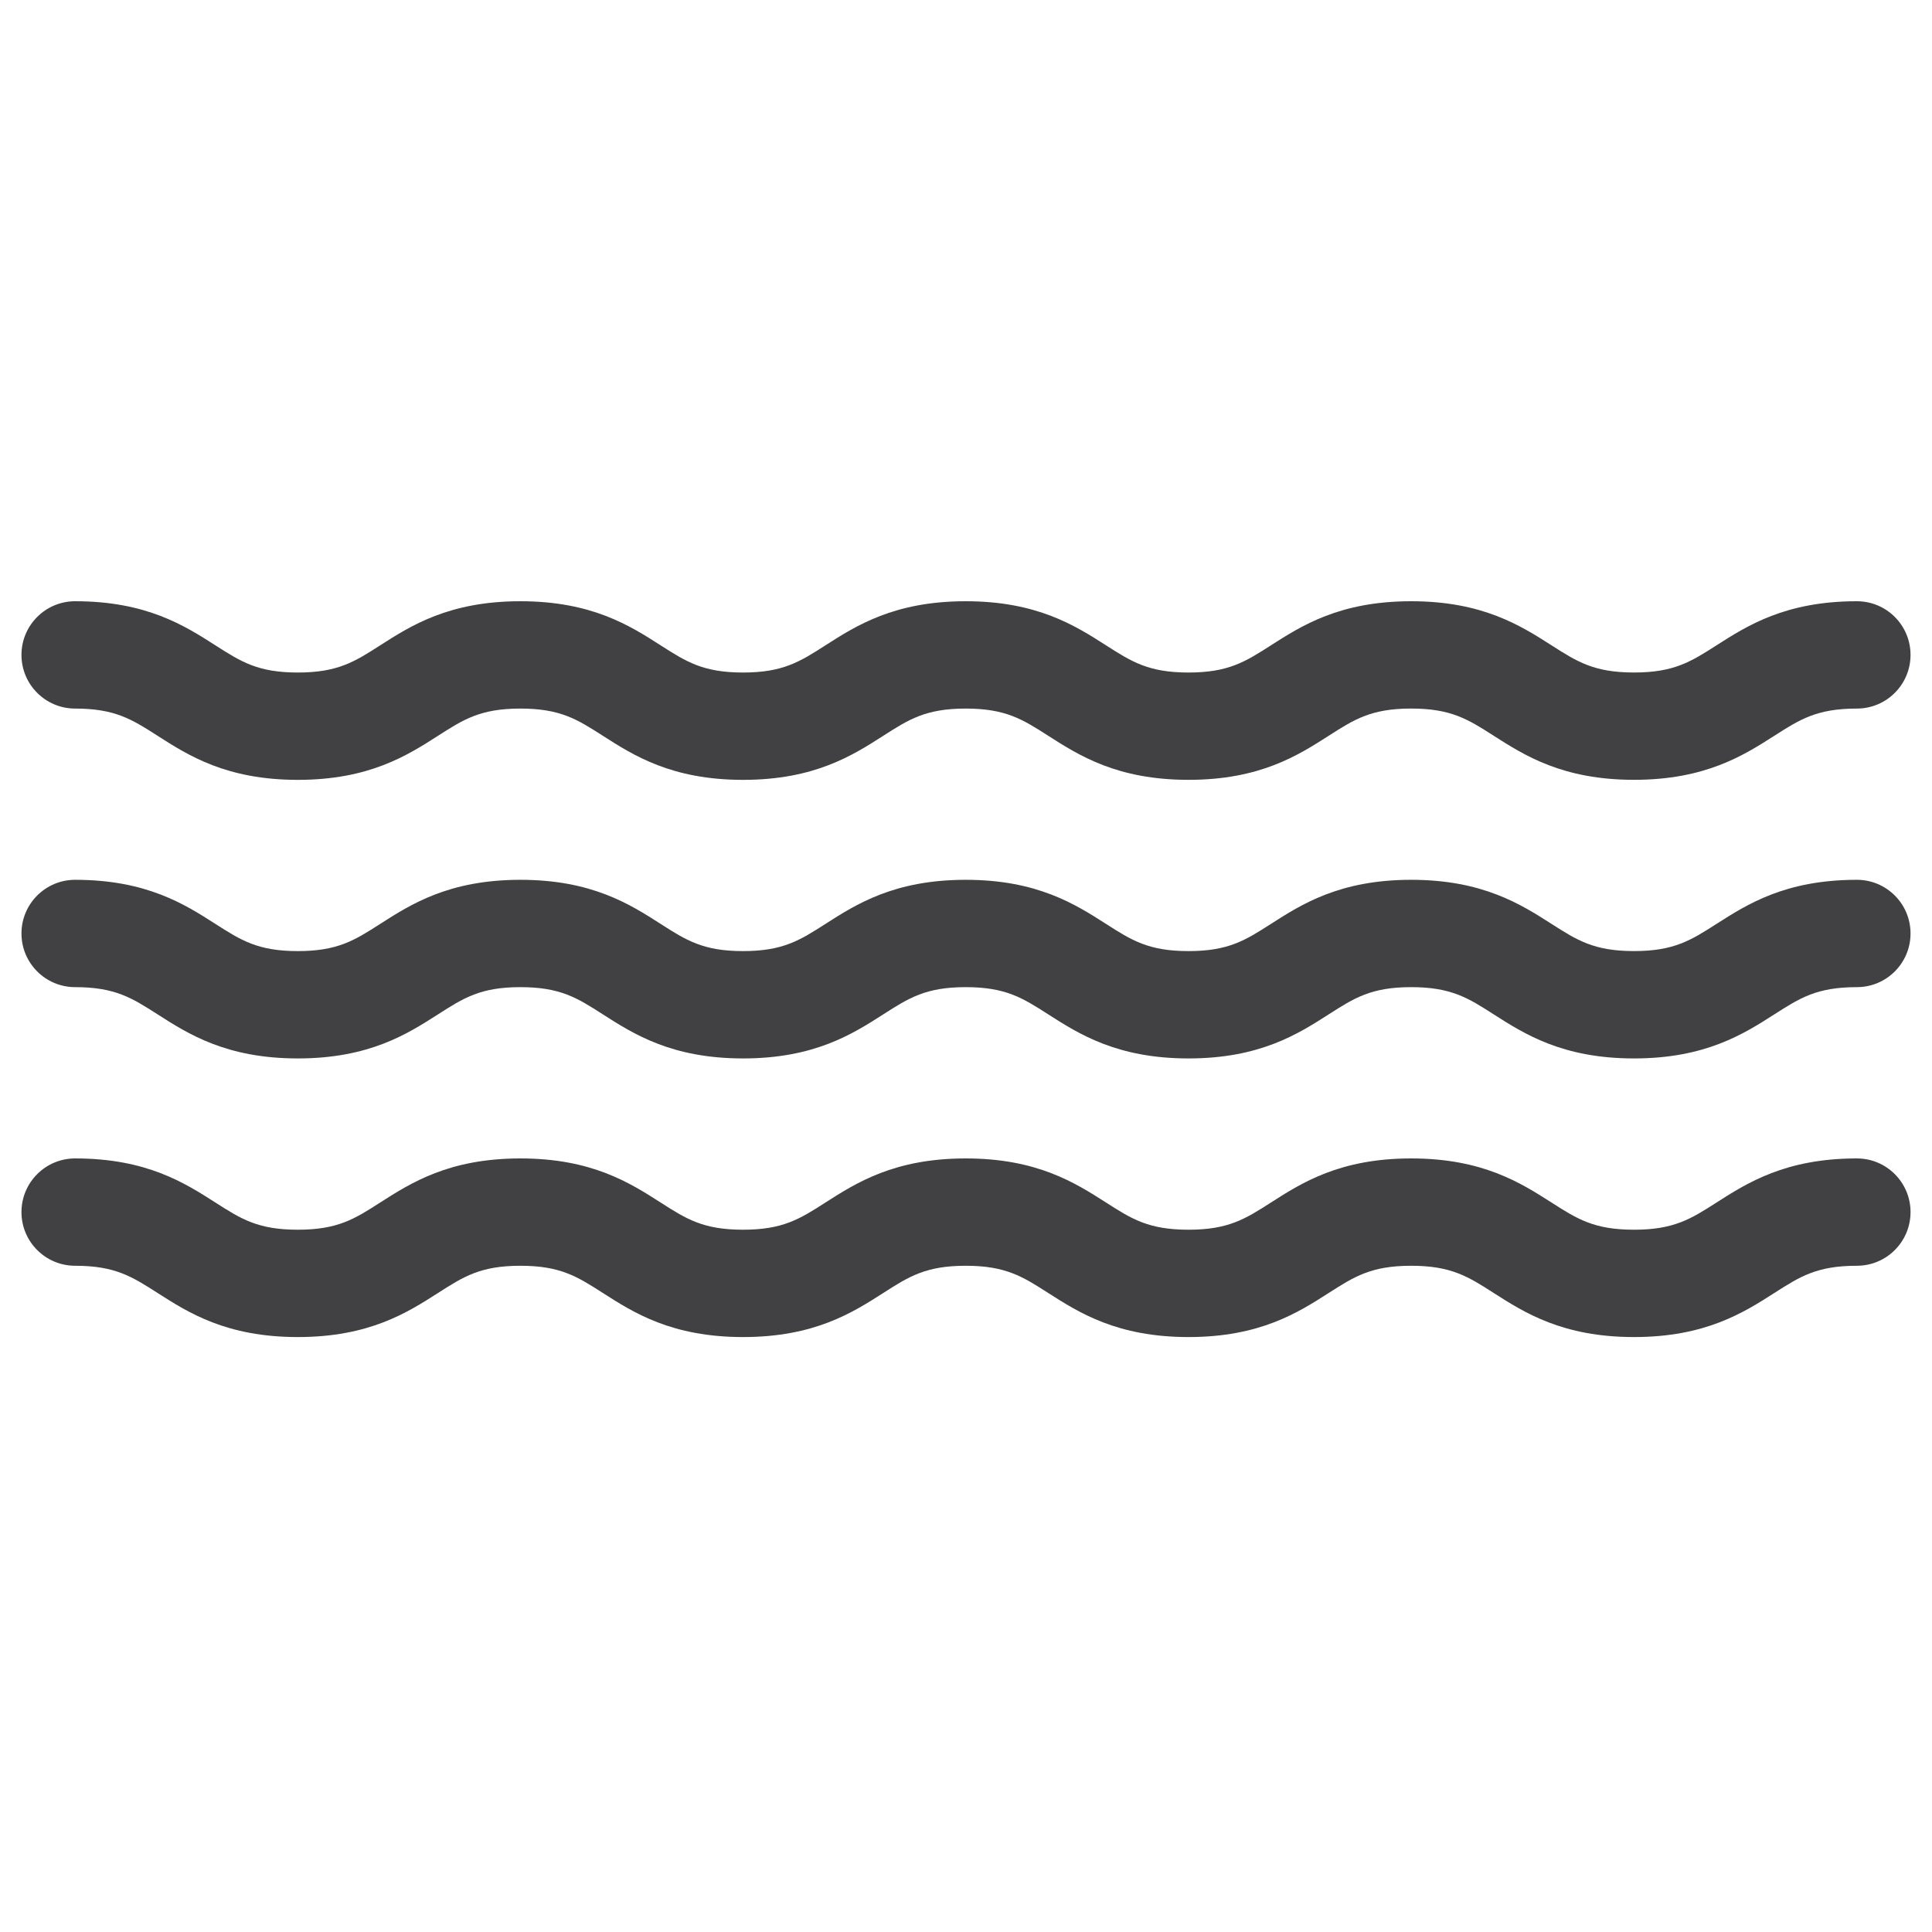 <?xml version="1.0" encoding="utf-8"?>
<!-- Generator: Adobe Illustrator 16.0.0, SVG Export Plug-In . SVG Version: 6.00 Build 0)  -->
<!DOCTYPE svg PUBLIC "-//W3C//DTD SVG 1.1//EN" "http://www.w3.org/Graphics/SVG/1.1/DTD/svg11.dtd">
<svg version="1.1" id="Layer_1" xmlns="http://www.w3.org/2000/svg" xmlns:xlink="http://www.w3.org/1999/xlink" x="0px" y="0px"
	 width="90px" height="90px" viewBox="0 0 90 90" enable-background="new 0 0 90 90" xml:space="preserve">
<g>
	<path fill="#414042" d="M76.119,36.327c-3.326,0-5.107-1.139-6.538-2.054c-1.191-0.762-1.979-1.266-3.843-1.266
		c-1.861,0-2.648,0.503-3.839,1.266c-1.43,0.916-3.209,2.055-6.534,2.055s-5.105-1.139-6.536-2.054
		c-1.191-0.763-1.979-1.266-3.841-1.266c-1.862,0-2.648,0.503-3.839,1.266c-1.43,0.916-3.209,2.055-6.534,2.055
		s-5.104-1.139-6.534-2.055c-1.19-0.762-1.976-1.266-3.837-1.266s-2.647,0.503-3.837,1.266c-1.43,0.916-3.209,2.055-6.534,2.055
		s-5.104-1.139-6.535-2.055c-1.19-0.762-1.977-1.266-3.838-1.266c-1.381,0-2.5-1.119-2.5-2.5s1.119-2.5,2.5-2.5
		c3.325,0,5.104,1.139,6.535,2.055c1.19,0.762,1.977,1.266,3.838,1.266c1.861,0,2.647-0.503,3.837-1.266
		c1.43-0.916,3.209-2.055,6.533-2.055s5.104,1.139,6.533,2.055c1.19,0.762,1.977,1.266,3.837,1.266c1.861,0,2.648-0.503,3.839-1.266
		c1.43-0.916,3.209-2.055,6.535-2.055c3.326,0,5.106,1.139,6.537,2.055c1.191,0.762,1.979,1.266,3.841,1.266
		c1.861,0,2.648-0.503,3.839-1.266c1.43-0.916,3.209-2.055,6.534-2.055c3.326,0,5.107,1.139,6.538,2.054
		c1.191,0.762,1.979,1.266,3.843,1.266s2.651-0.504,3.843-1.266c1.431-0.915,3.212-2.054,6.538-2.054c1.381,0,2.5,1.119,2.5,2.5
		s-1.119,2.5-2.5,2.5c-1.864,0-2.651,0.504-3.843,1.266C81.227,35.188,79.445,36.327,76.119,36.327z"/>
</g>
<g>
	<path fill="#414042" d="M76.119,49.306c-3.326,0-5.107-1.139-6.538-2.054c-1.191-0.763-1.979-1.267-3.843-1.267
		c-1.861,0-2.648,0.504-3.839,1.266c-1.43,0.916-3.209,2.055-6.534,2.055s-5.105-1.139-6.536-2.054
		c-1.191-0.763-1.979-1.267-3.841-1.267c-1.862,0-2.648,0.504-3.839,1.266c-1.43,0.916-3.209,2.055-6.534,2.055
		s-5.104-1.139-6.534-2.055c-1.19-0.762-1.976-1.266-3.837-1.266s-2.647,0.504-3.837,1.266c-1.43,0.916-3.209,2.055-6.534,2.055
		s-5.104-1.139-6.535-2.055c-1.19-0.762-1.977-1.266-3.838-1.266c-1.381,0-2.5-1.119-2.5-2.5s1.119-2.5,2.5-2.5
		c3.325,0,5.104,1.139,6.535,2.055c1.19,0.762,1.977,1.266,3.838,1.266c1.861,0,2.647-0.503,3.837-1.266
		c1.43-0.916,3.209-2.055,6.533-2.055s5.104,1.139,6.533,2.055c1.19,0.762,1.977,1.266,3.837,1.266c1.861,0,2.648-0.503,3.839-1.266
		c1.43-0.916,3.209-2.055,6.535-2.055c3.326,0,5.106,1.139,6.537,2.055c1.191,0.762,1.979,1.266,3.841,1.266
		c1.861,0,2.648-0.503,3.839-1.266c1.43-0.916,3.209-2.055,6.534-2.055c3.326,0,5.107,1.139,6.538,2.054
		c1.191,0.762,1.979,1.266,3.843,1.266s2.651-0.504,3.843-1.266c1.431-0.915,3.212-2.054,6.538-2.054c1.381,0,2.5,1.119,2.5,2.5
		s-1.119,2.5-2.5,2.5c-1.864,0-2.651,0.504-3.843,1.267C81.227,48.167,79.445,49.306,76.119,49.306z"/>
</g>
<g>
	<path fill="#414042" d="M76.119,62.285c-3.326,0-5.107-1.139-6.538-2.054c-1.191-0.763-1.979-1.267-3.843-1.267
		c-1.861,0-2.648,0.504-3.839,1.266c-1.43,0.916-3.209,2.055-6.534,2.055s-5.105-1.139-6.536-2.054
		c-1.191-0.763-1.979-1.267-3.841-1.267c-1.862,0-2.648,0.504-3.839,1.266c-1.43,0.916-3.209,2.055-6.534,2.055
		s-5.104-1.139-6.534-2.055c-1.19-0.762-1.976-1.266-3.837-1.266s-2.647,0.504-3.837,1.266c-1.43,0.916-3.209,2.055-6.534,2.055
		s-5.104-1.139-6.535-2.055c-1.19-0.762-1.977-1.266-3.838-1.266c-1.381,0-2.5-1.119-2.5-2.5s1.119-2.5,2.5-2.5
		c3.325,0,5.104,1.14,6.535,2.055c1.19,0.763,1.977,1.266,3.838,1.266c1.861,0,2.647-0.503,3.837-1.266
		c1.43-0.915,3.209-2.055,6.533-2.055s5.104,1.14,6.533,2.055c1.19,0.763,1.977,1.266,3.837,1.266c1.861,0,2.648-0.503,3.839-1.266
		c1.43-0.915,3.209-2.055,6.535-2.055c3.326,0,5.106,1.14,6.537,2.055c1.191,0.763,1.979,1.266,3.841,1.266
		c1.861,0,2.648-0.503,3.839-1.266c1.43-0.915,3.209-2.055,6.534-2.055c3.326,0,5.107,1.14,6.538,2.055
		c1.191,0.762,1.979,1.266,3.843,1.266s2.651-0.504,3.843-1.266c1.431-0.915,3.212-2.055,6.538-2.055c1.381,0,2.5,1.119,2.5,2.5
		s-1.119,2.5-2.5,2.5c-1.864,0-2.651,0.504-3.843,1.267C81.227,61.146,79.445,62.285,76.119,62.285z"/>
</g>
</svg>
